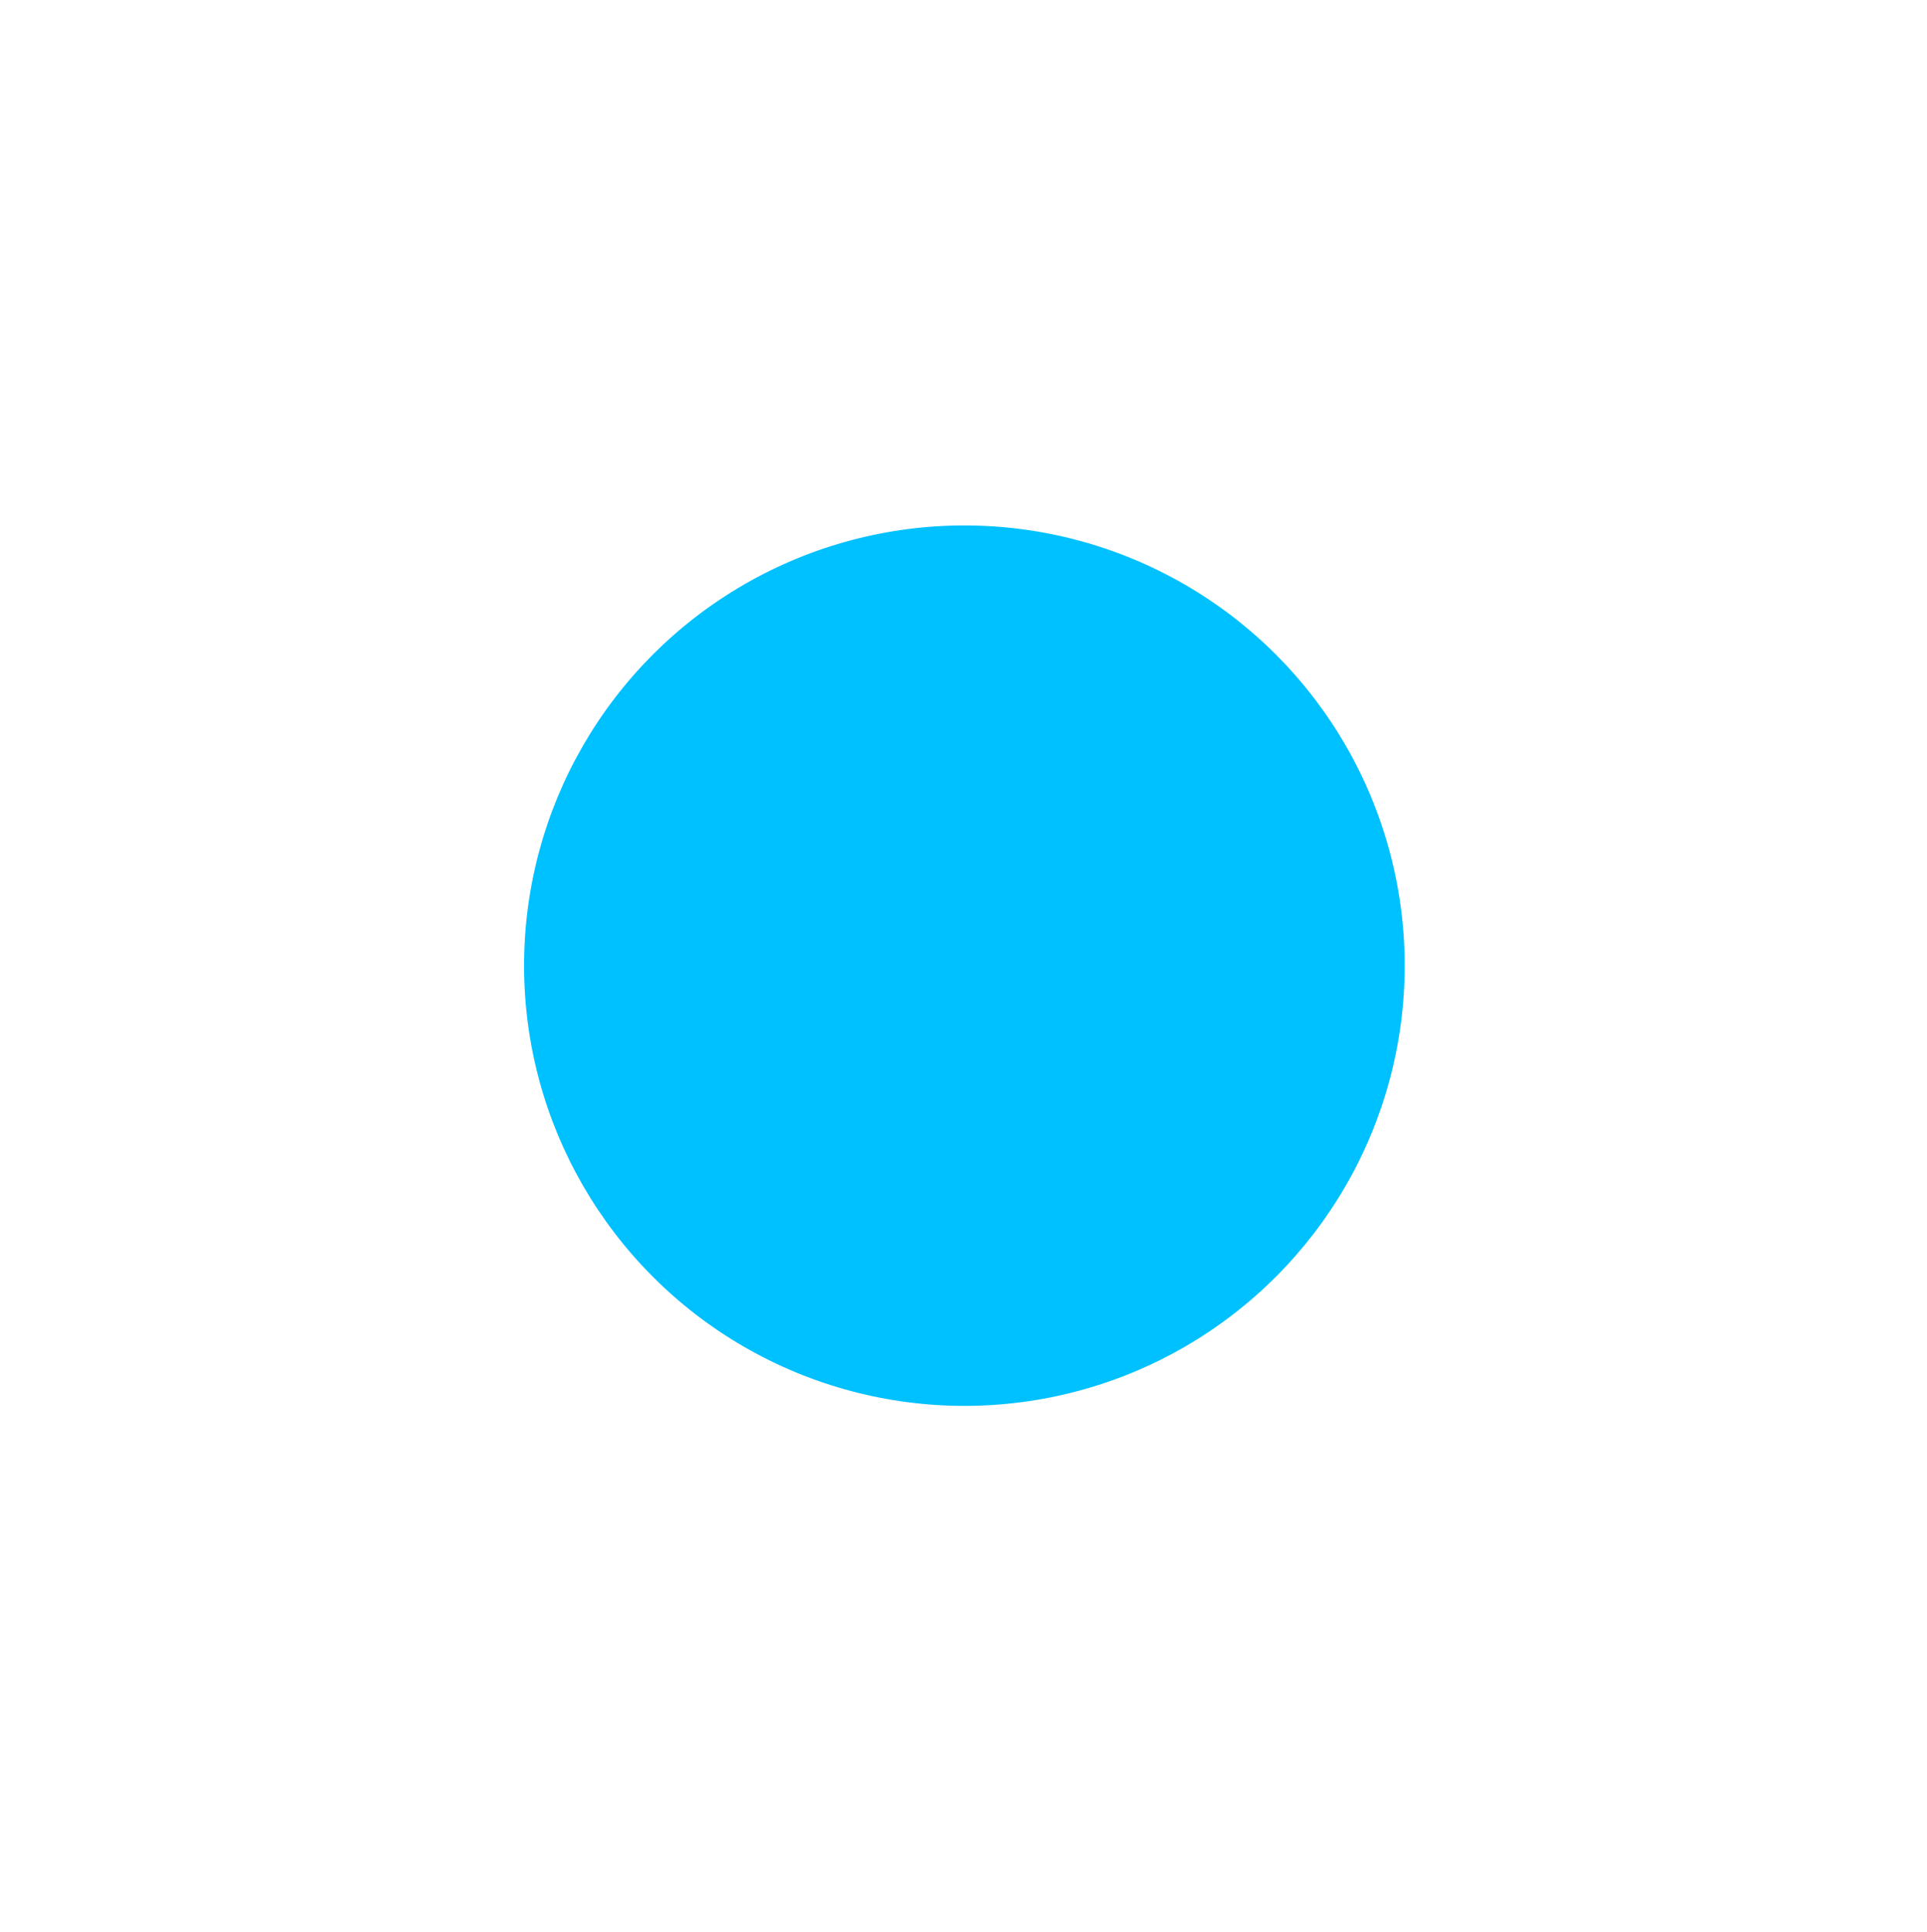 <svg width="372" height="373" viewBox="0 0 372 373" fill="none" xmlns="http://www.w3.org/2000/svg">
<g filter="url(#filter0_dddd_5129_14553)">
<circle cx="186.171" cy="186.456" r="85" fill="#00C1FF"/>
</g>
<defs>
<filter id="filter0_dddd_5129_14553" x="0.371" y="0.656" width="371.6" height="371.6" filterUnits="userSpaceOnUse" color-interpolation-filters="sRGB">
<feFlood flood-opacity="0" result="BackgroundImageFix"/>
<feColorMatrix in="SourceAlpha" type="matrix" values="0 0 0 0 0 0 0 0 0 0 0 0 0 0 0 0 0 0 127 0" result="hardAlpha"/>
<feOffset/>
<feGaussianBlur stdDeviation="3.6"/>
<feColorMatrix type="matrix" values="0 0 0 0 0 0 0 0 0 0.757 0 0 0 0 1 0 0 0 1 0"/>
<feBlend mode="normal" in2="BackgroundImageFix" result="effect1_dropShadow_5129_14553"/>
<feColorMatrix in="SourceAlpha" type="matrix" values="0 0 0 0 0 0 0 0 0 0 0 0 0 0 0 0 0 0 127 0" result="hardAlpha"/>
<feOffset/>
<feGaussianBlur stdDeviation="7.2"/>
<feColorMatrix type="matrix" values="0 0 0 0 0 0 0 0 0 0.757 0 0 0 0 1 0 0 0 1 0"/>
<feBlend mode="normal" in2="effect1_dropShadow_5129_14553" result="effect2_dropShadow_5129_14553"/>
<feColorMatrix in="SourceAlpha" type="matrix" values="0 0 0 0 0 0 0 0 0 0 0 0 0 0 0 0 0 0 127 0" result="hardAlpha"/>
<feOffset/>
<feGaussianBlur stdDeviation="25.2"/>
<feColorMatrix type="matrix" values="0 0 0 0 0 0 0 0 0 0.757 0 0 0 0 1 0 0 0 1 0"/>
<feBlend mode="normal" in2="effect2_dropShadow_5129_14553" result="effect3_dropShadow_5129_14553"/>
<feColorMatrix in="SourceAlpha" type="matrix" values="0 0 0 0 0 0 0 0 0 0 0 0 0 0 0 0 0 0 127 0" result="hardAlpha"/>
<feOffset/>
<feGaussianBlur stdDeviation="50.4"/>
<feColorMatrix type="matrix" values="0 0 0 0 0 0 0 0 0 0.757 0 0 0 0 1 0 0 0 1 0"/>
<feBlend mode="normal" in2="effect3_dropShadow_5129_14553" result="effect4_dropShadow_5129_14553"/>
<feBlend mode="normal" in="SourceGraphic" in2="effect4_dropShadow_5129_14553" result="shape"/>
</filter>
</defs>
</svg>
